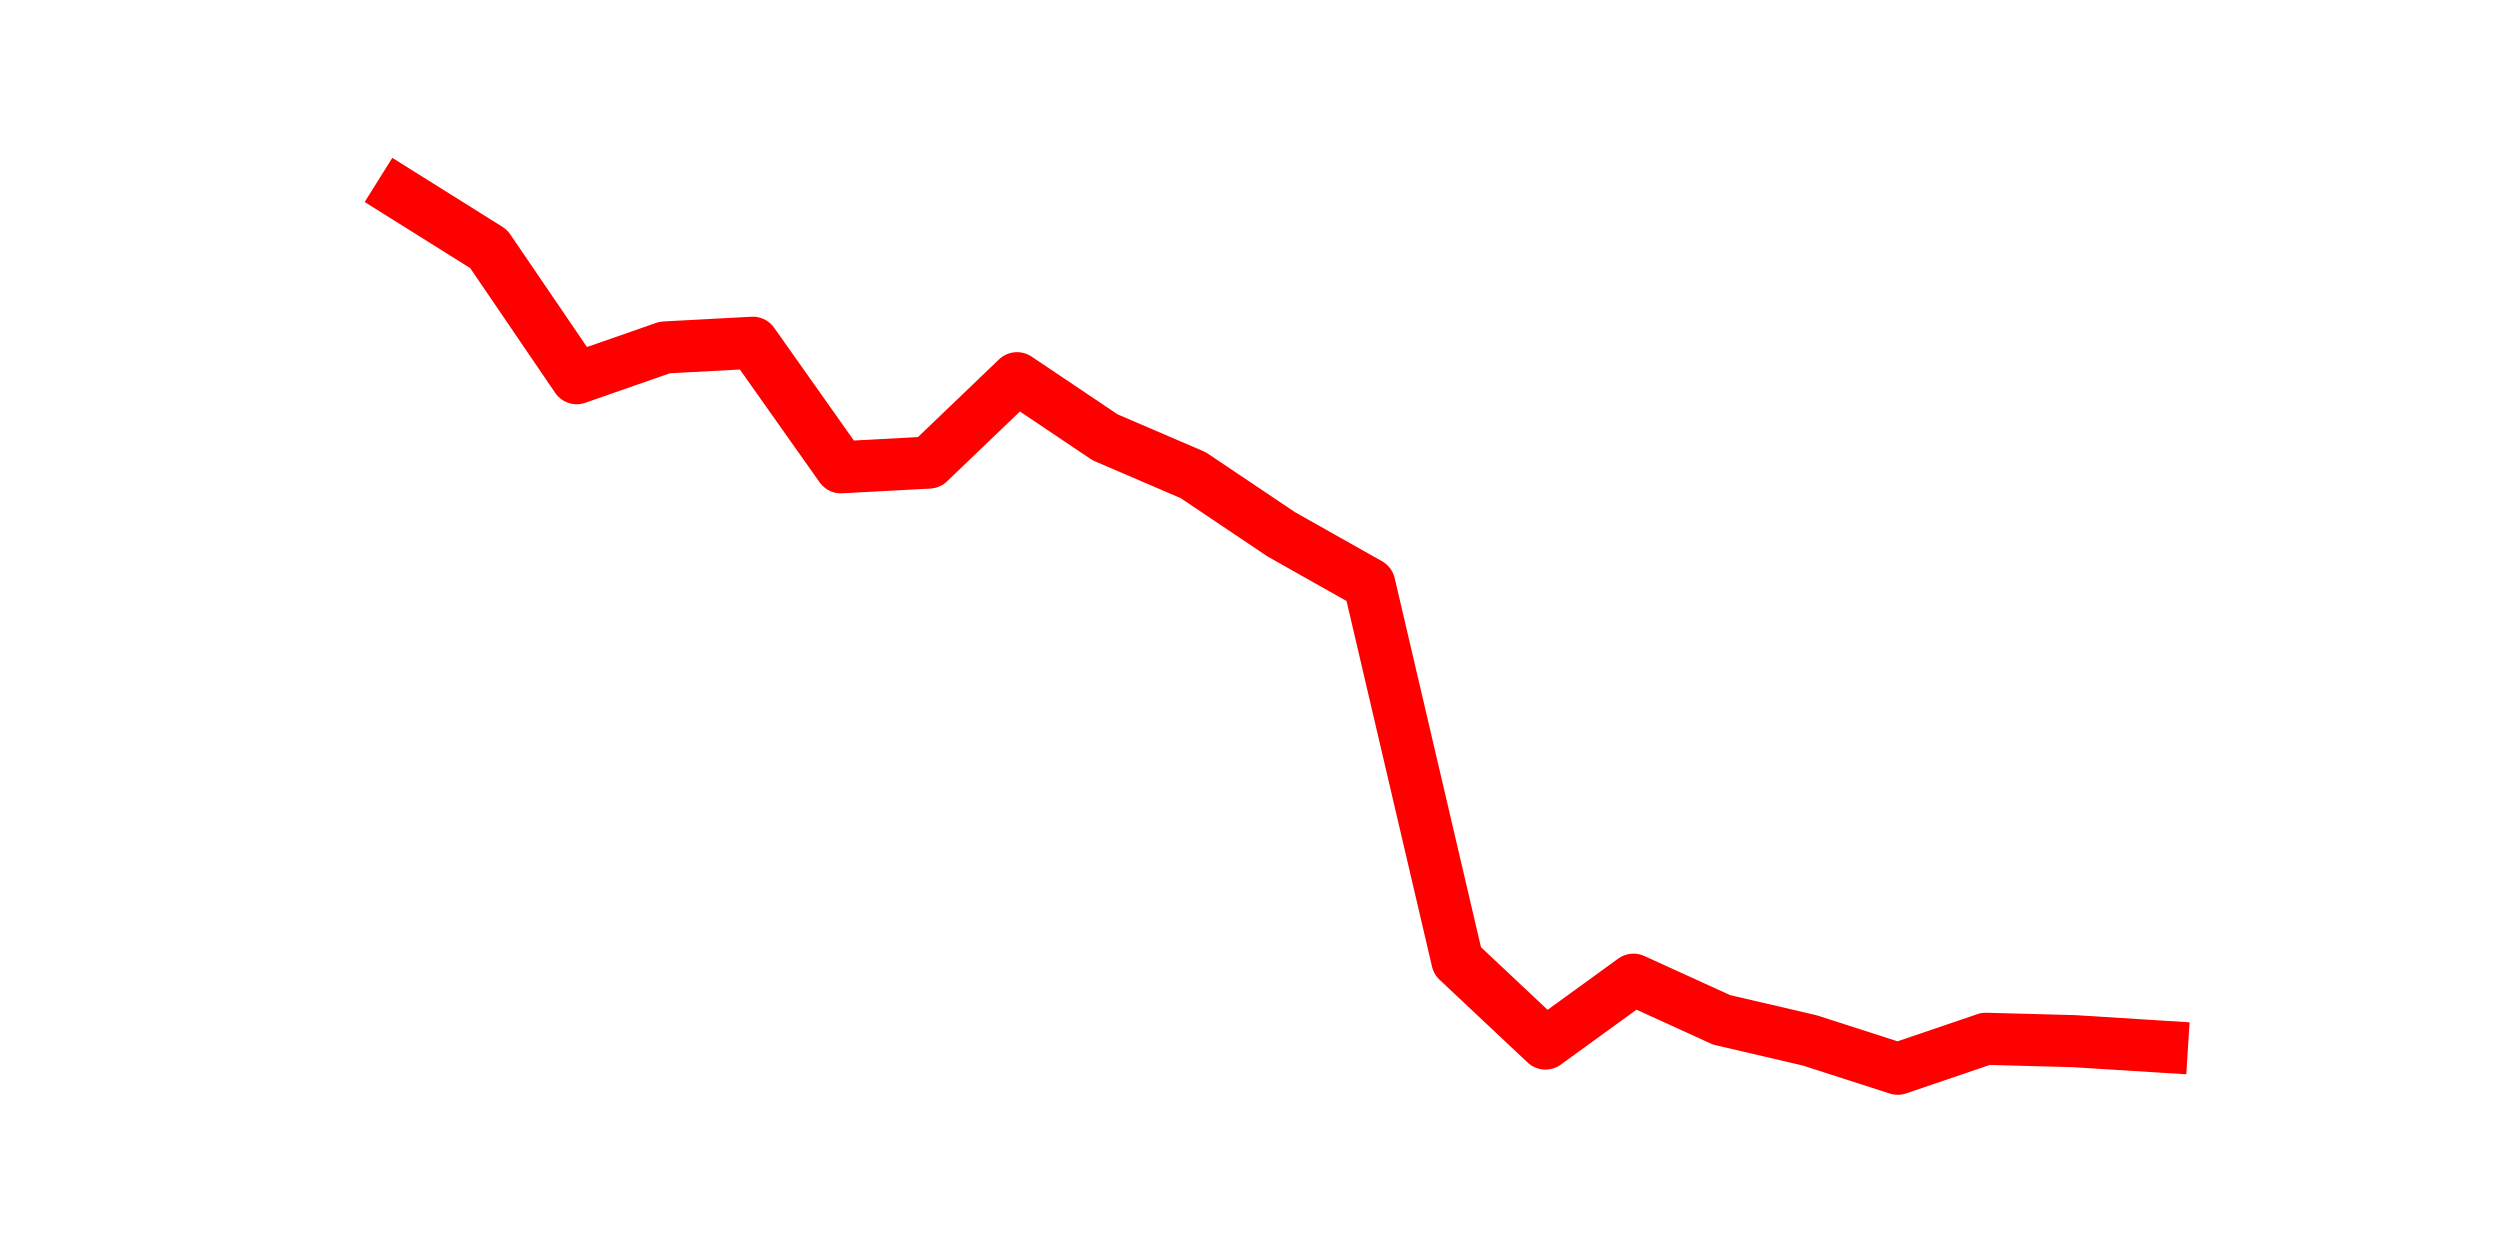 <?xml version="1.0" encoding="utf-8" standalone="no"?>
<!DOCTYPE svg PUBLIC "-//W3C//DTD SVG 1.1//EN"
  "http://www.w3.org/Graphics/SVG/1.1/DTD/svg11.dtd">
<svg height="36pt" version="1.1" viewBox="0 0 72 36" width="72pt" xmlns="http://www.w3.org/2000/svg" xmlns:xlink="http://www.w3.org/1999/xlink">
 <defs>
  <style type="text/css">*{stroke-linecap:butt;stroke-linejoin:round;}</style>
 </defs>
 <g id="figure_1">
  <g id="patch_1">
   <path d="M 0 36 
L 72 36 
L 72 0 
L 0 0 
z
" style="fill:none;"/>
  </g>
  <g id="axes_1">
   <g id="line2d_1">
    <path clip-path="url(#pc6fe51275e)" d="M 11.536 5.58 
L 14.073 7.169 
L 16.609 10.892 
L 19.145 10.007 
L 21.682 9.871 
L 24.218 13.458 
L 26.755 13.322 
L 29.291 10.892 
L 31.827 12.595 
L 34.364 13.685 
L 36.9 15.388 
L 39.436 16.818 
L 41.973 27.67 
L 44.509 30.054 
L 47.045 28.215 
L 49.582 29.372 
L 52.118 29.963 
L 54.655 30.78 
L 57.191 29.917 
L 59.727 29.985 
L 62.264 30.144 
" style="fill:none;stroke:#ff0000;stroke-linecap:square;stroke-width:1.5;"/>
   </g>
  </g>
 </g>
 <defs>
  <clipPath id="pc6fe51275e">
   <rect height="27.72" width="55.8" x="9" y="4.32"/>
  </clipPath>
 </defs>
</svg>
